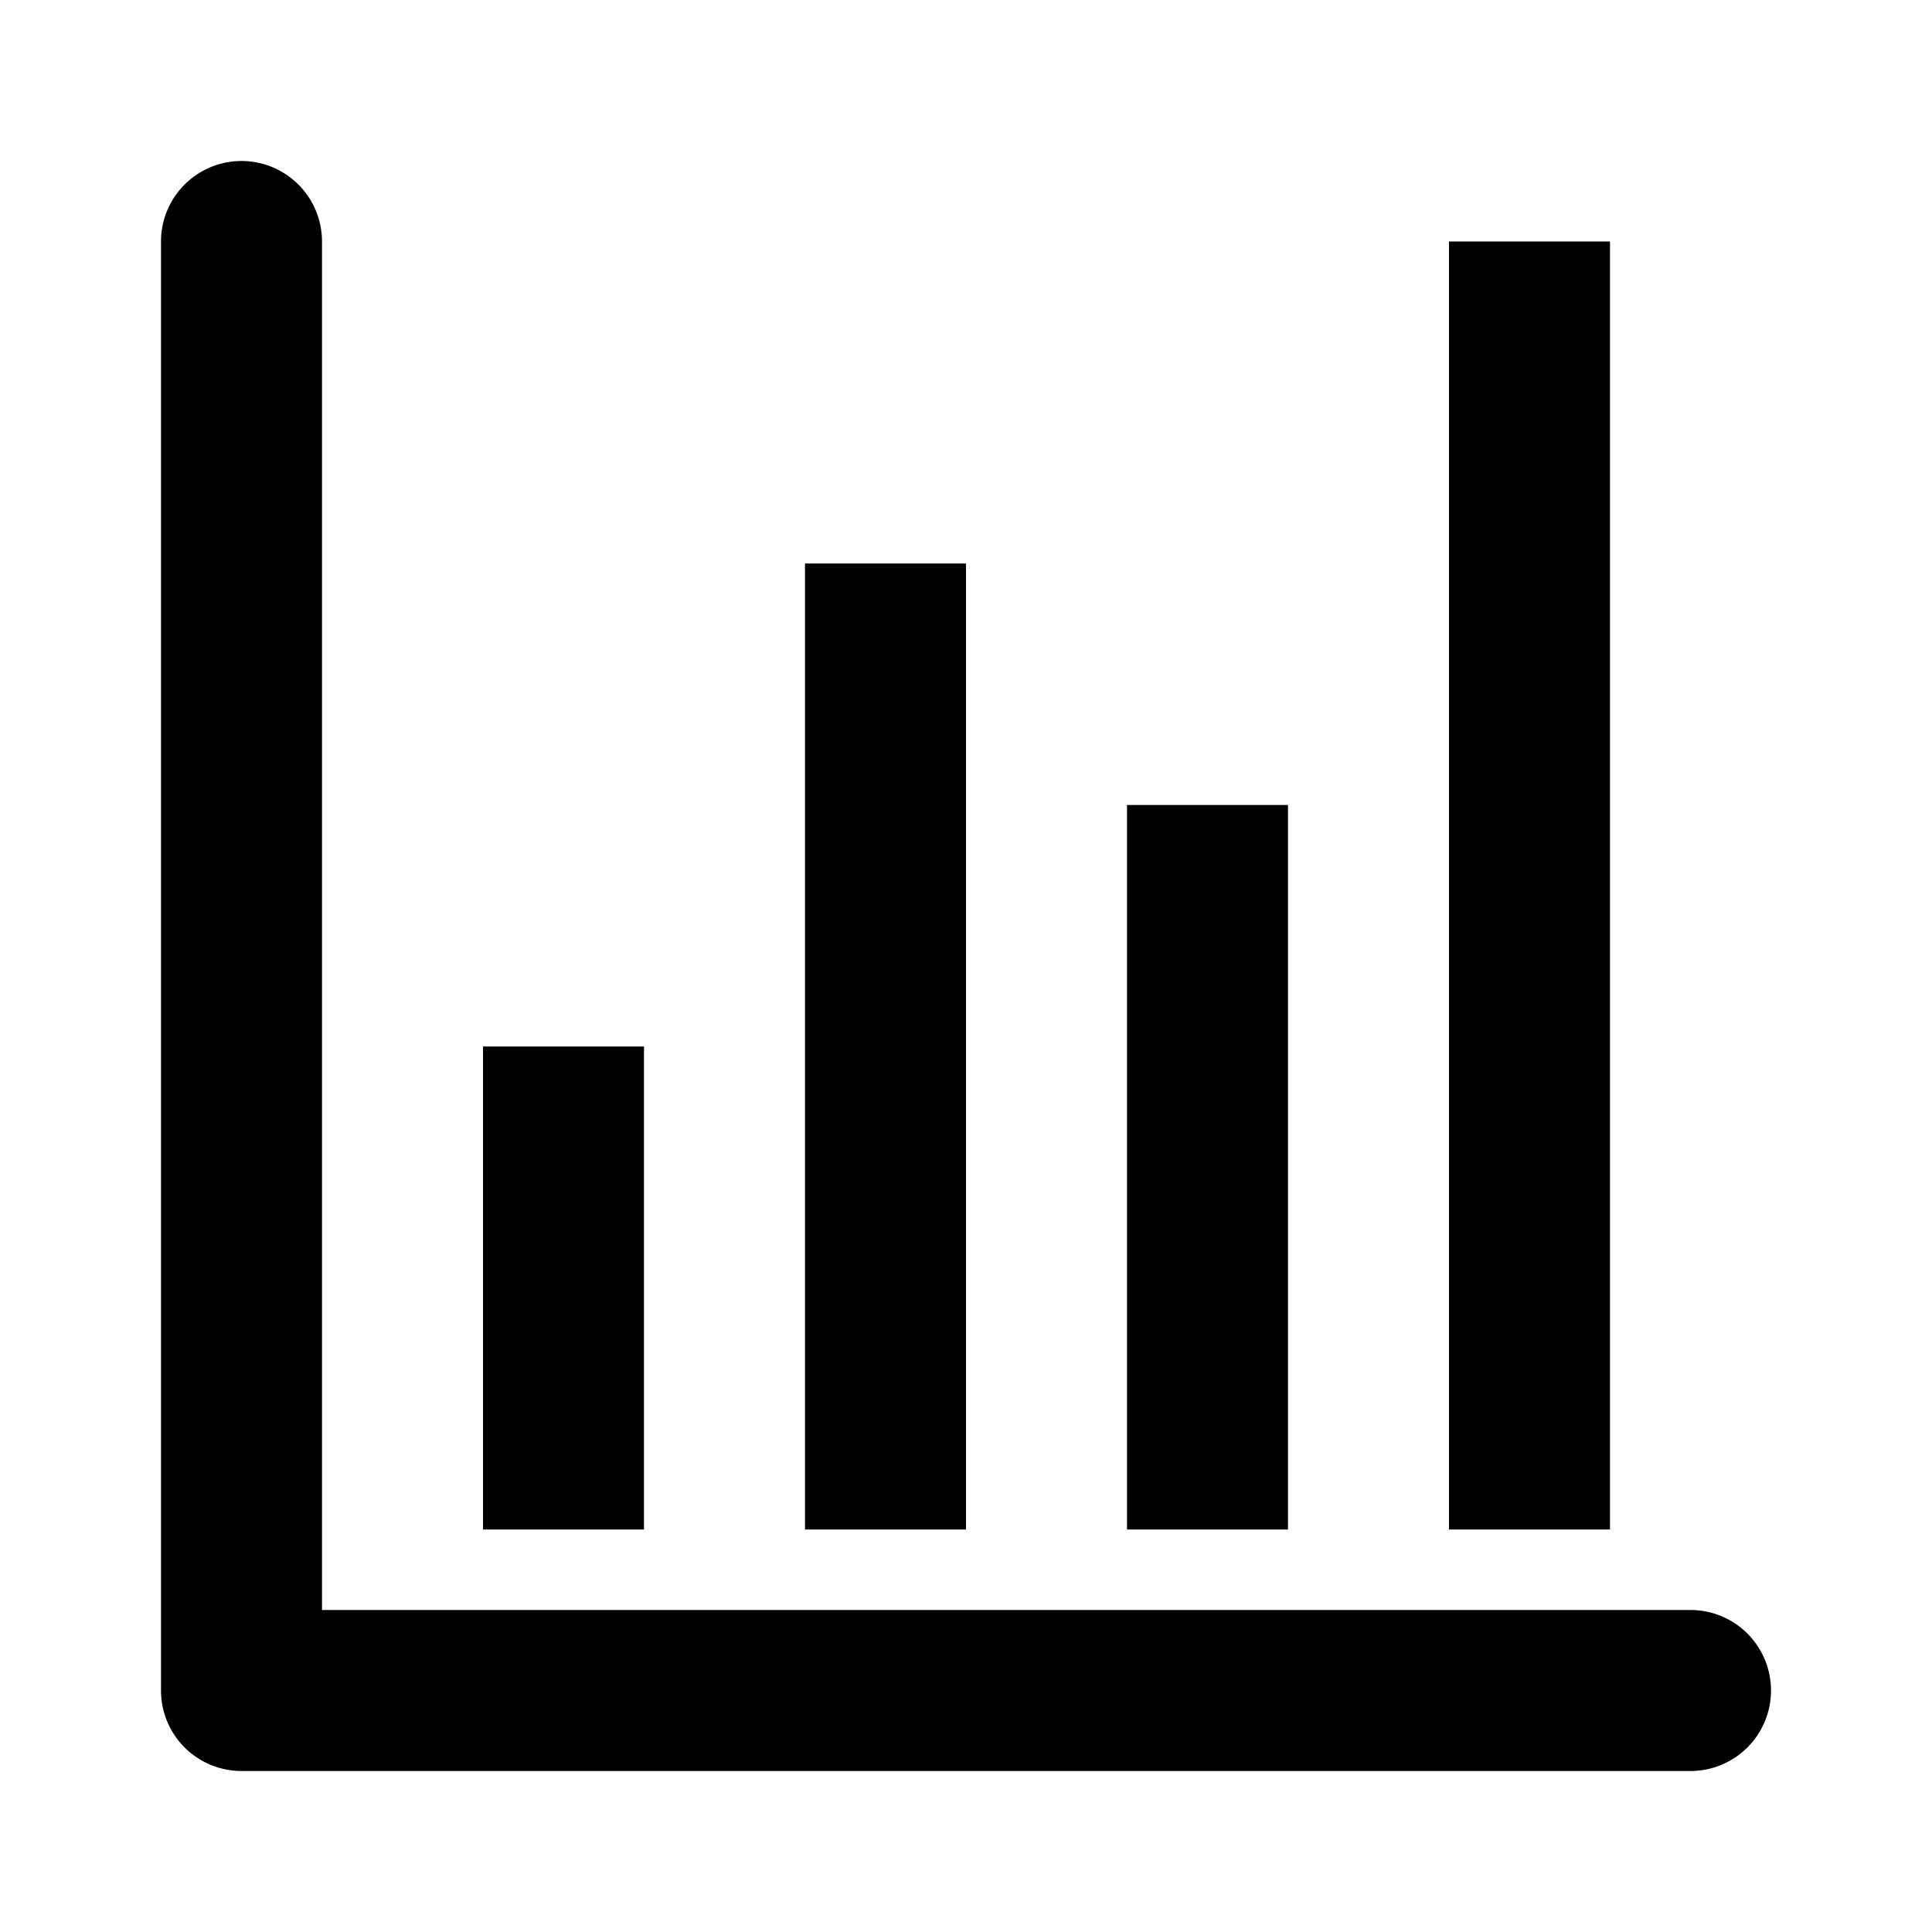<svg xmlns="http://www.w3.org/2000/svg" viewBox="0 0 24 24"><defs></defs><path class="a" d="M21,22H3a1,1,0,0,1-1-1V3A1,1,0,0,1,3,2H3A1,1,0,0,1,4,3V20H21a1,1,0,0,1,1,1h0A1,1,0,0,1,21,22Z"/><rect class="a" x="6" y="13" width="2" height="6"/><rect class="a" x="10" y="7" width="2" height="12"/><rect class="a" x="14" y="10" width="2" height="9"/><rect class="a" x="18" y="3" width="2" height="16"/></svg>